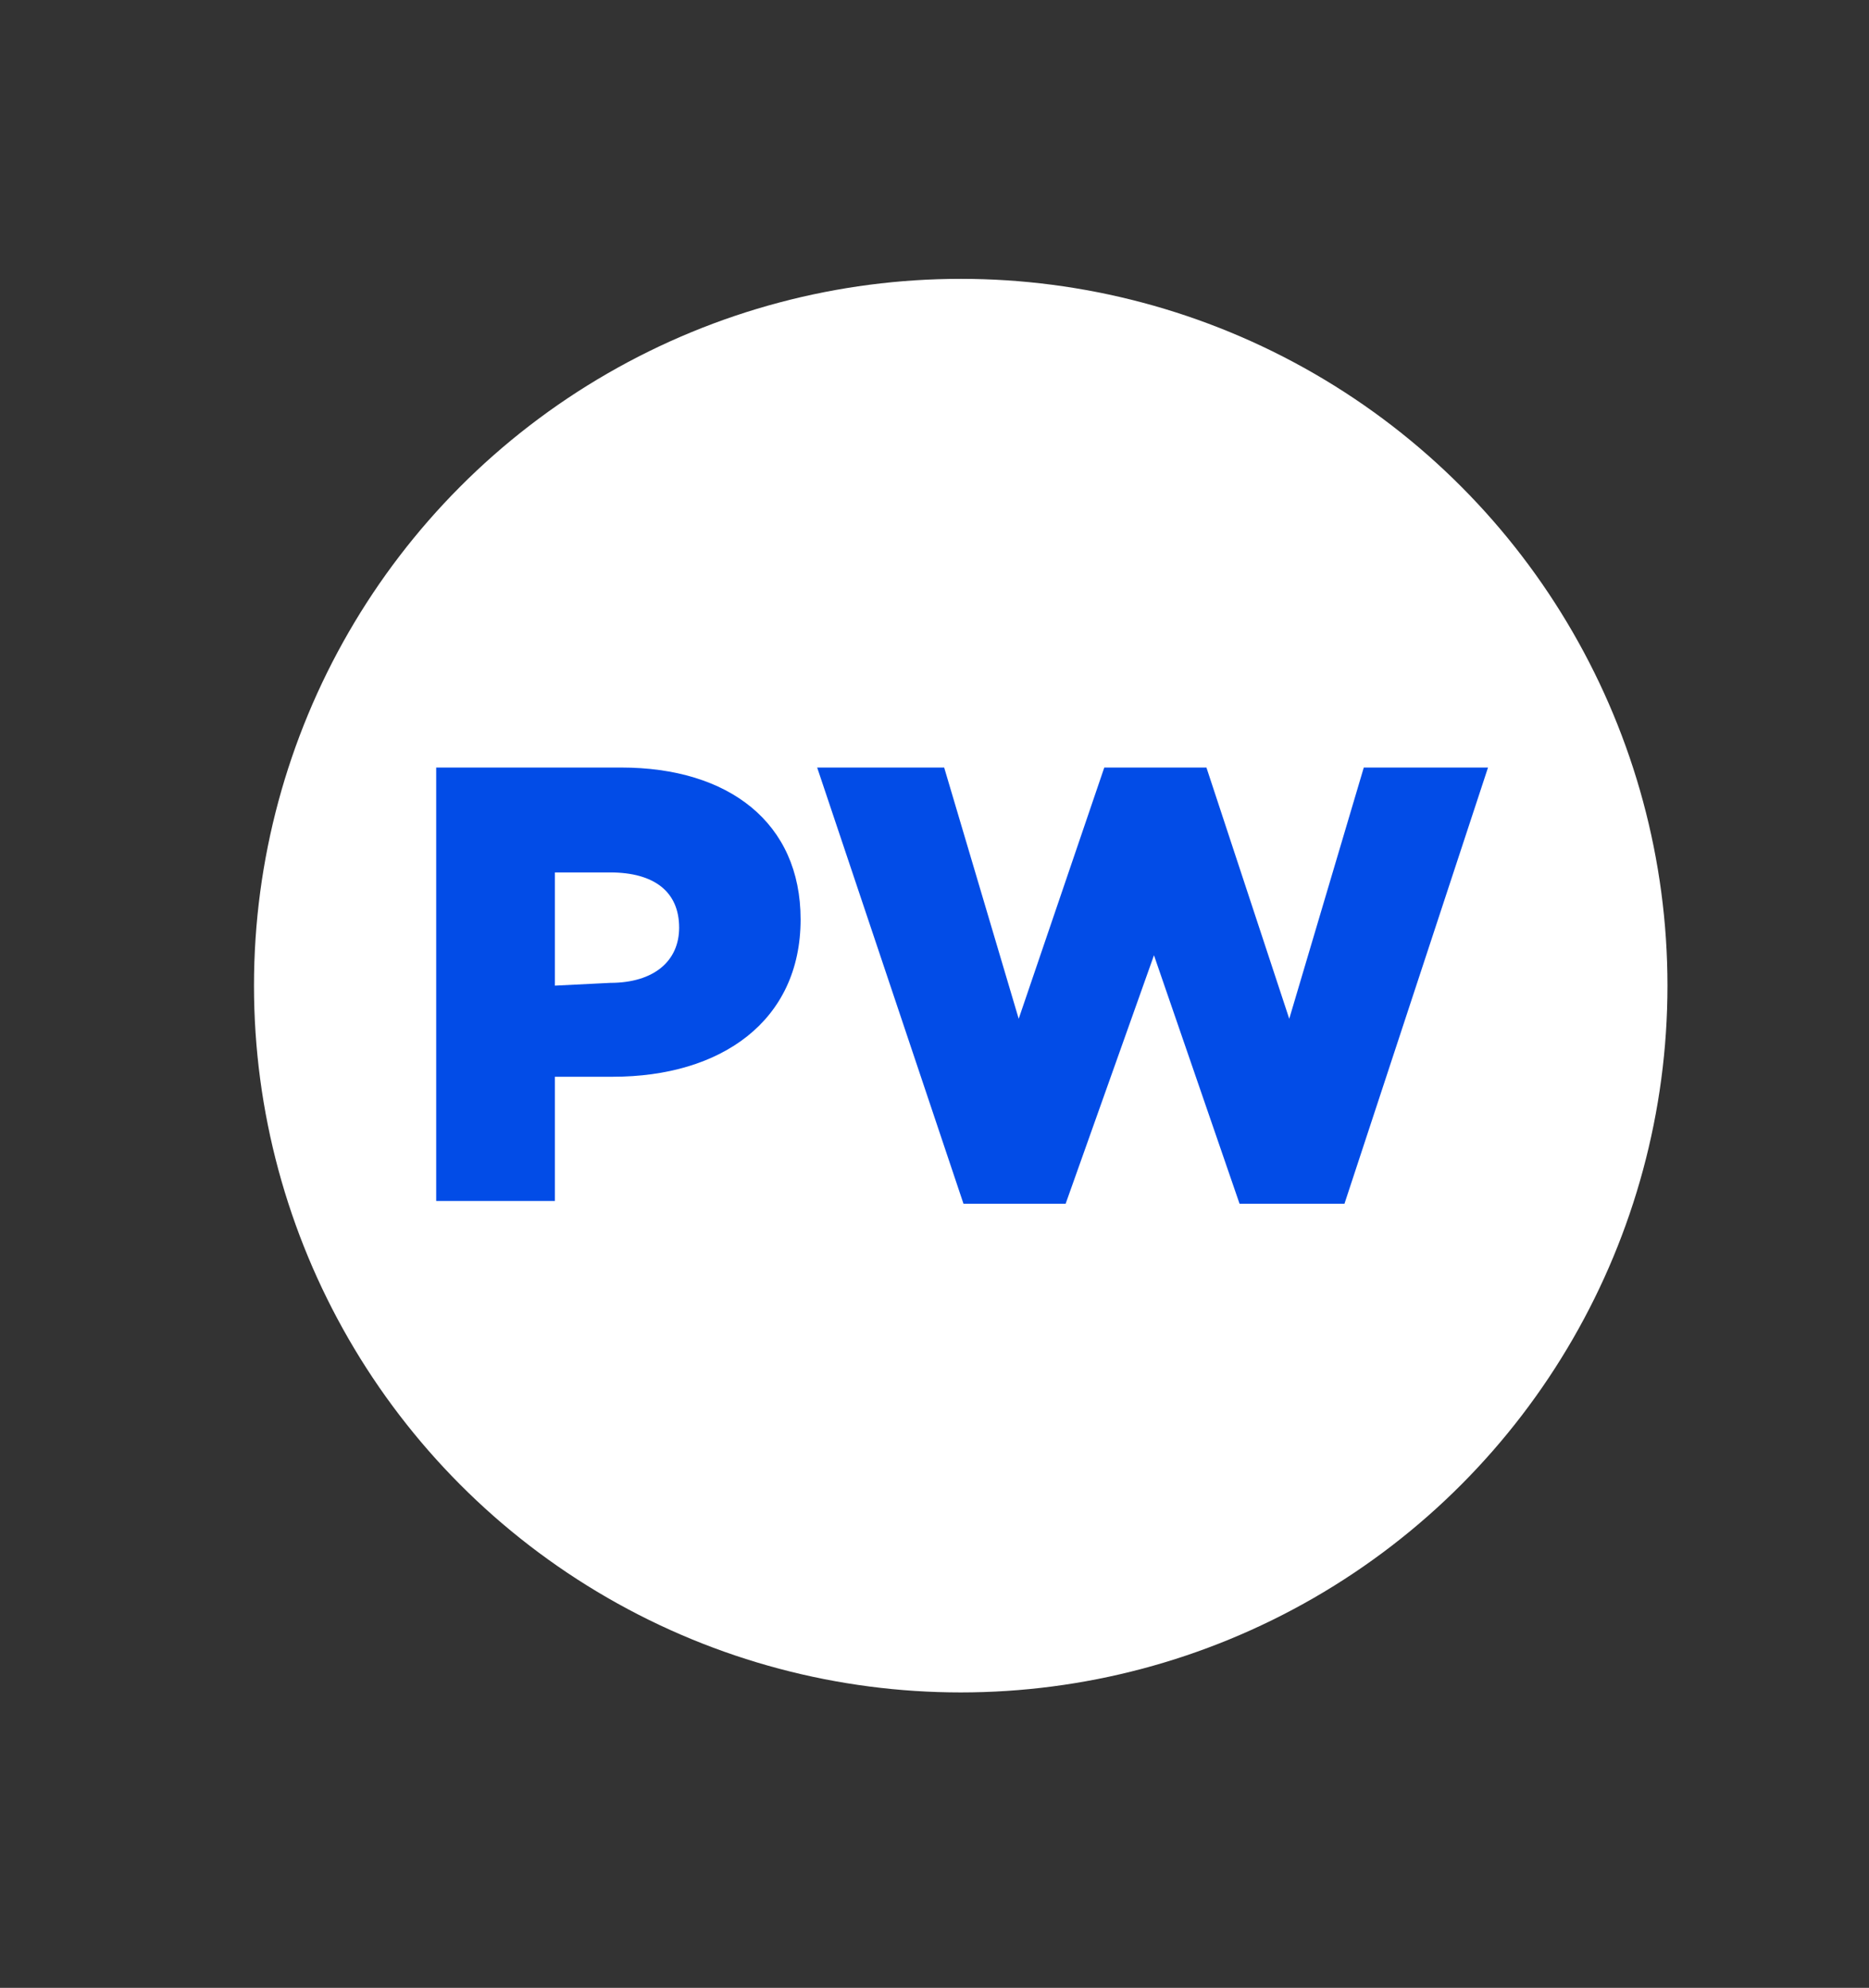 <svg id="Capa_1" data-name="Capa 1" xmlns="http://www.w3.org/2000/svg" width="67.7" height="72" viewBox="0 0 67.7 72">
  <rect x="0" y="0" width="67.7" height="72" fill="#333333" stroke="none"/>
  <defs>
    <style>
      .cls-1 {
        fill: #fff;
      }

      .cls-2 {
        fill: #024ce7;
      }
    </style>
  </defs>
  <title>logo-04</title>
  <circle class="cls-1" cx="34.8" cy="35.7" r="25.6"/>
  <g>
    <path class="cls-2" d="M15.8,27.8h6.7c3.9,0,6.5,2,6.5,5.5h0C29,37,26.1,39,22.2,39H20.1v4.5H15.8Zm6.3,7.8c1.6,0,2.5-.8,2.5-2h0c0-1.3-.9-2-2.5-2h-2v4.1Z"/>
    <path class="cls-2" d="M29.6,27.8h4.6l2.7,9.1L40,27.8h3.7l3,9.1,2.7-9.1h4.5L48.7,43.6H44.9l-3.1-9-3.2,9H34.9Z"/>
  </g>
</svg>
